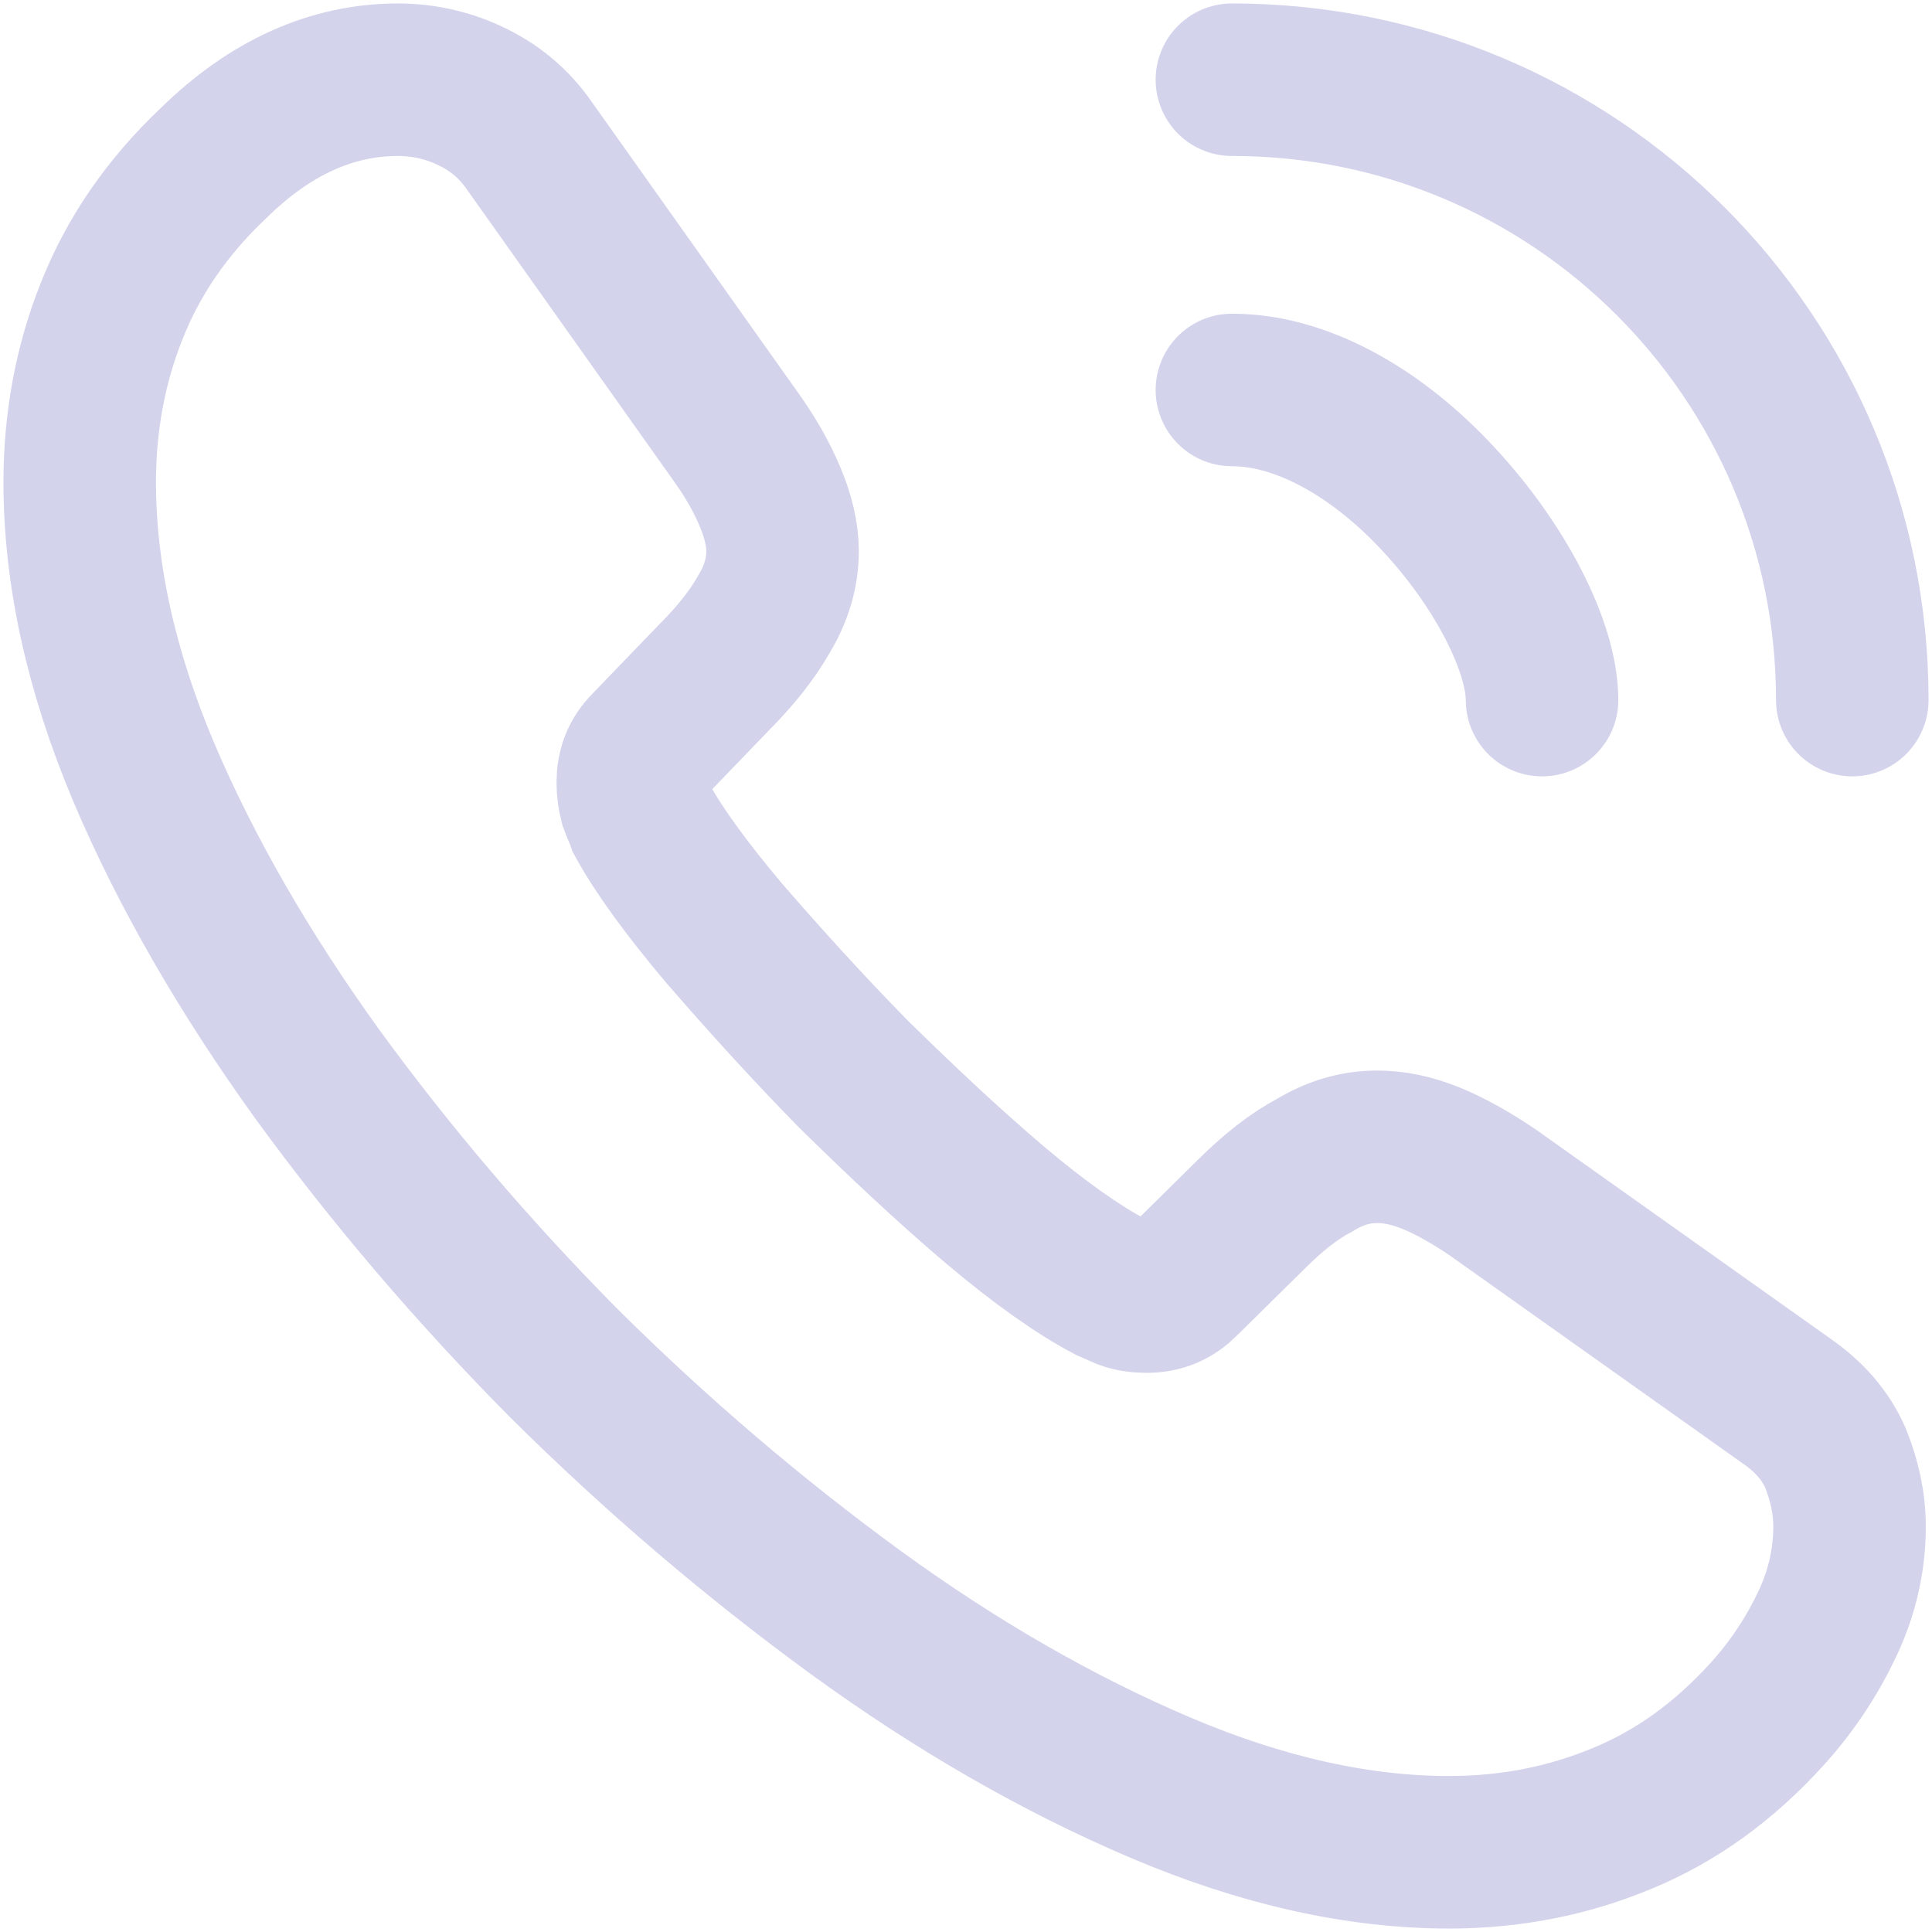 <svg width="19" height="19" viewBox="0 0 19 19" fill="none" xmlns="http://www.w3.org/2000/svg">
<path d="M18.189 15.017C18.189 15.331 18.12 15.653 17.972 15.967C17.823 16.281 17.632 16.577 17.379 16.856C16.952 17.327 16.481 17.666 15.95 17.884C15.427 18.102 14.86 18.216 14.25 18.216C13.361 18.216 12.411 18.006 11.409 17.579C10.406 17.152 9.404 16.577 8.411 15.854C7.408 15.122 6.458 14.311 5.552 13.413C4.654 12.507 3.844 11.557 3.12 10.563C2.405 9.57 1.83 8.576 1.412 7.591C0.994 6.598 0.784 5.648 0.784 4.741C0.784 4.149 0.889 3.582 1.098 3.059C1.307 2.528 1.639 2.039 2.1 1.604C2.658 1.055 3.268 0.784 3.913 0.784C4.157 0.784 4.401 0.837 4.619 0.941C4.846 1.046 5.046 1.203 5.203 1.429L7.225 4.279C7.382 4.497 7.495 4.698 7.574 4.889C7.652 5.072 7.696 5.256 7.696 5.421C7.696 5.63 7.635 5.839 7.513 6.04C7.4 6.24 7.234 6.45 7.025 6.659L6.362 7.347C6.267 7.443 6.223 7.556 6.223 7.696C6.223 7.766 6.232 7.827 6.249 7.896C6.275 7.966 6.301 8.018 6.319 8.071C6.476 8.358 6.746 8.733 7.129 9.186C7.522 9.639 7.94 10.101 8.393 10.563C8.864 11.025 9.317 11.452 9.779 11.845C10.232 12.228 10.607 12.489 10.903 12.646C10.947 12.664 10.999 12.69 11.06 12.716C11.13 12.742 11.2 12.751 11.278 12.751C11.426 12.751 11.54 12.699 11.635 12.603L12.298 11.949C12.516 11.731 12.725 11.566 12.925 11.461C13.126 11.339 13.326 11.278 13.544 11.278C13.71 11.278 13.884 11.313 14.076 11.391C14.267 11.47 14.468 11.583 14.686 11.731L17.571 13.779C17.797 13.936 17.954 14.119 18.05 14.337C18.137 14.555 18.189 14.773 18.189 15.017Z" stroke="#D4D3EC" stroke-width="1.5" stroke-miterlimit="10"/>
<path d="M15.165 6.885C15.165 6.362 14.755 5.561 14.145 4.907C13.588 4.305 12.847 3.835 12.115 3.835" stroke="#D4D3EC" stroke-width="1.5" stroke-linecap="round" stroke-linejoin="round"/>
<path d="M18.216 6.885C18.216 3.512 15.488 0.784 12.115 0.784" stroke="#D4D3EC" stroke-width="1.5" stroke-linecap="round" stroke-linejoin="round"/>
</svg>
